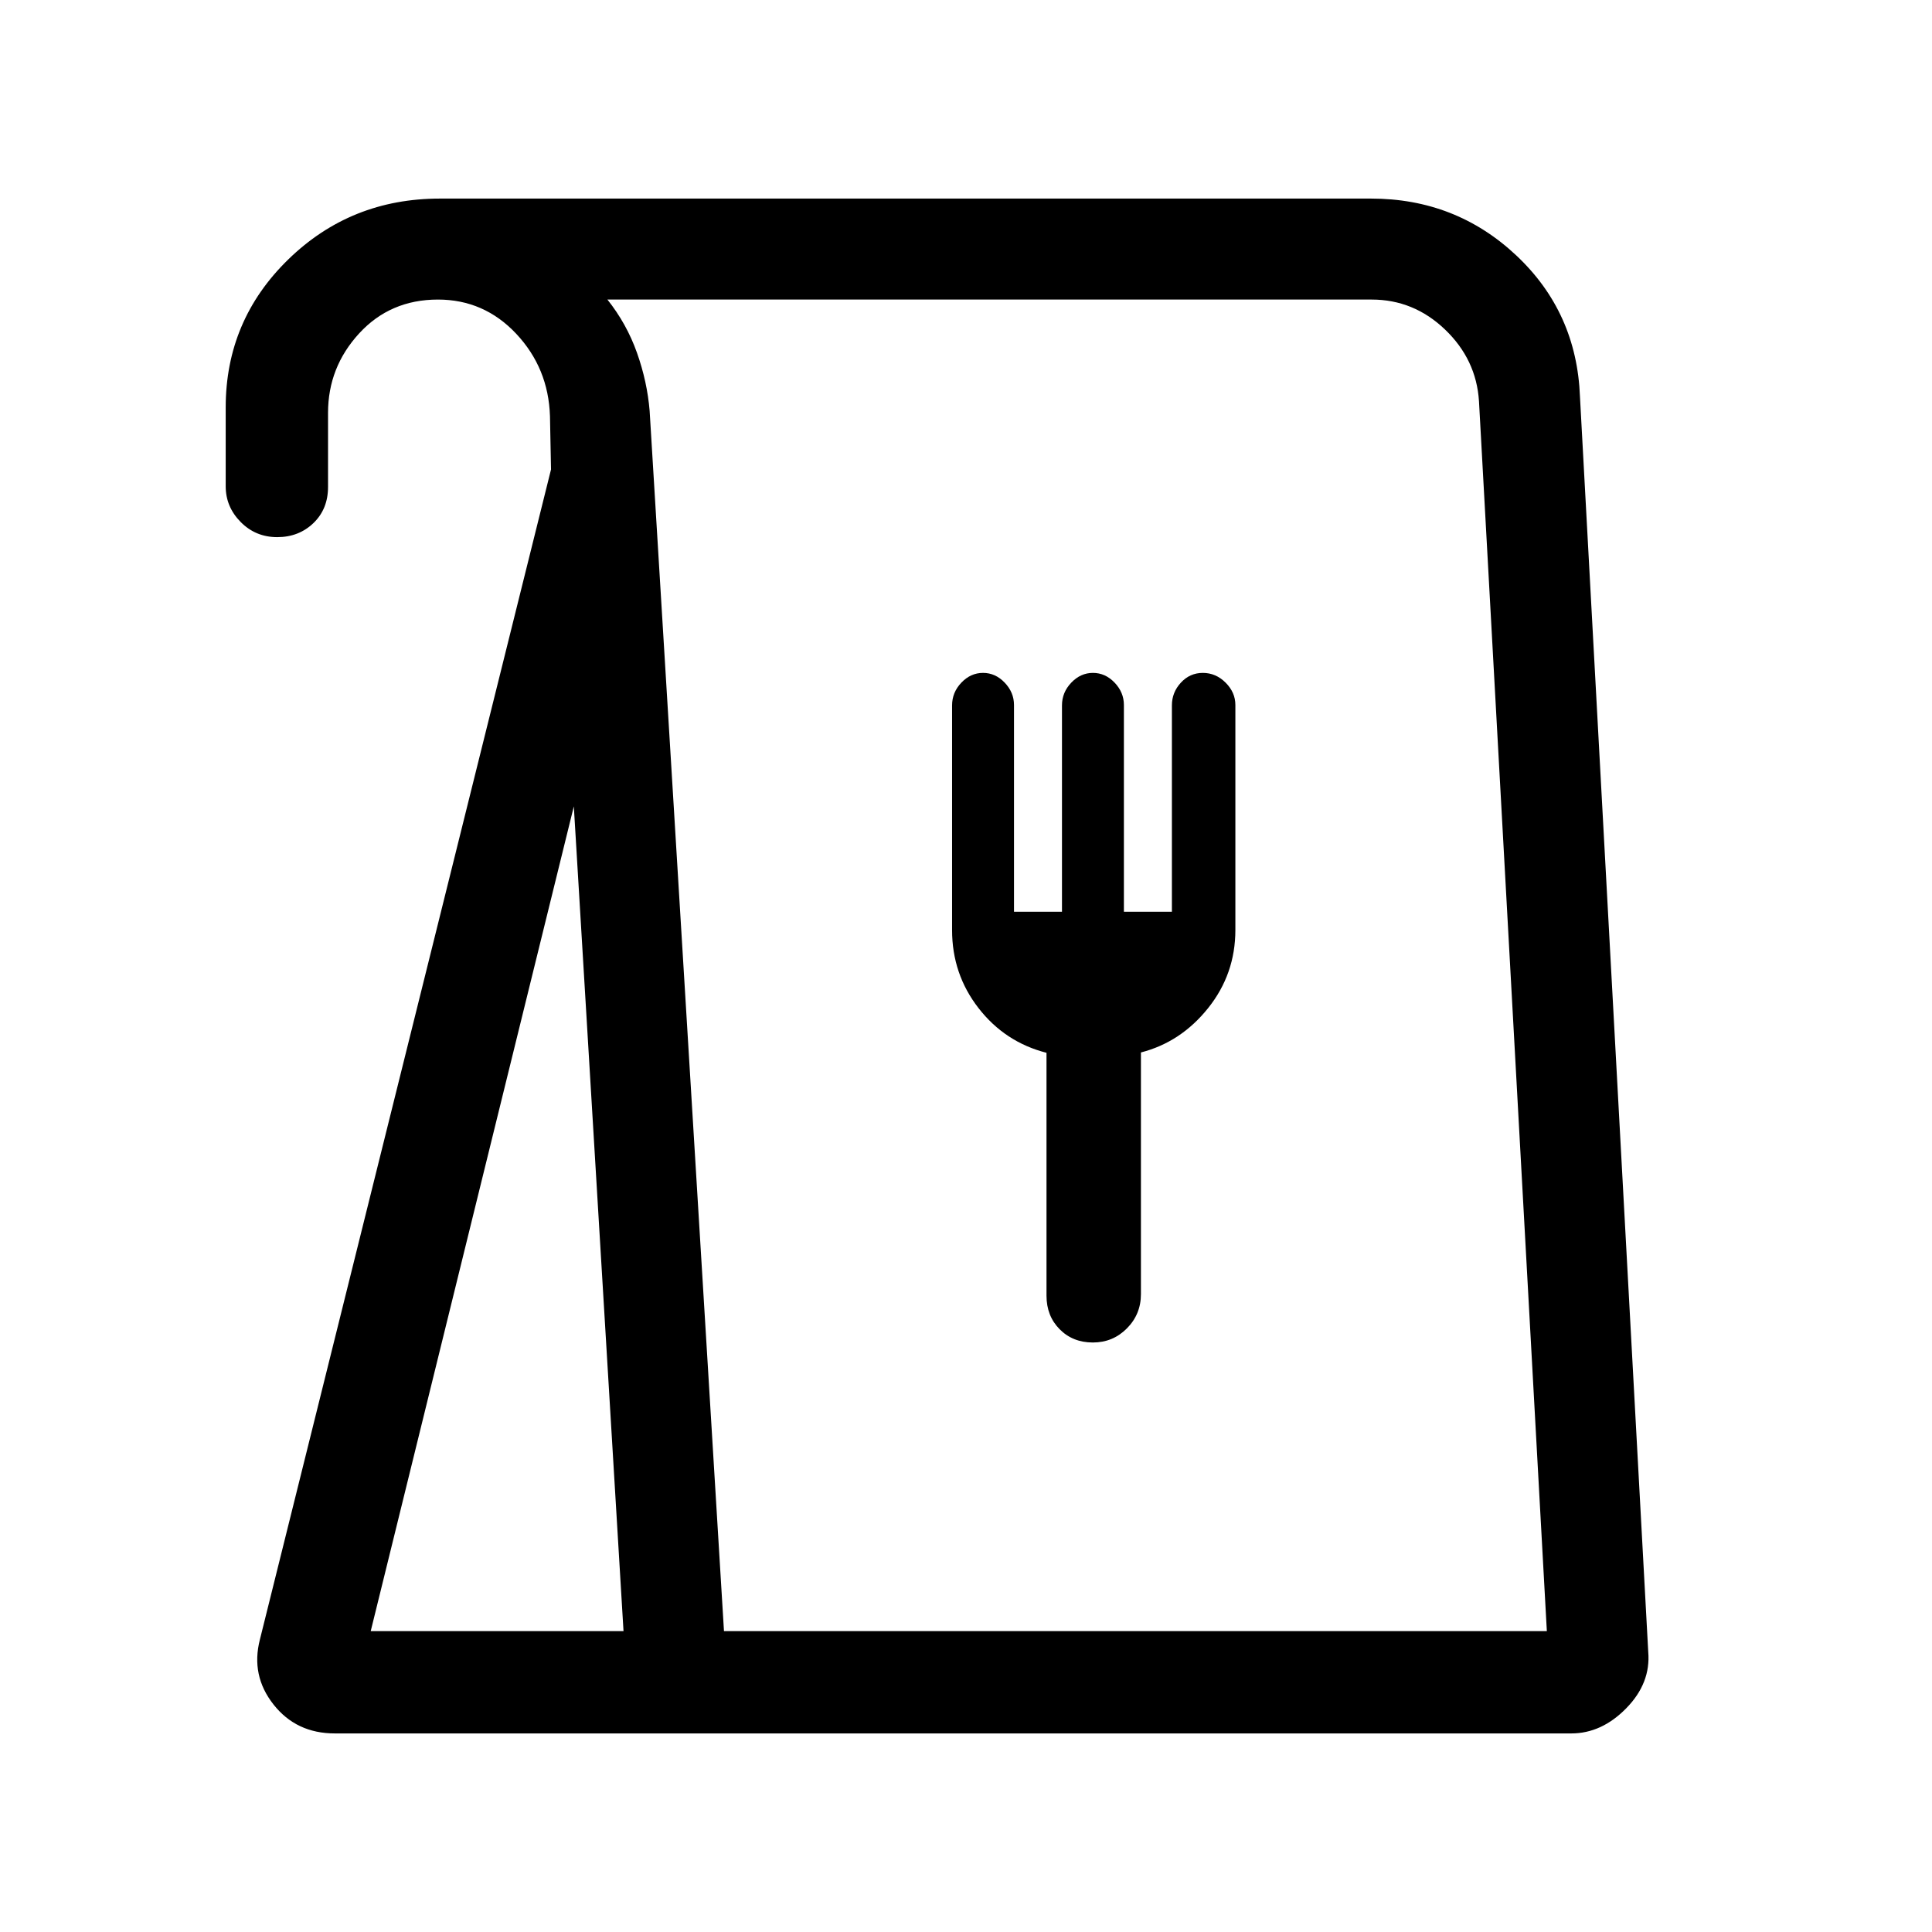 <svg xmlns="http://www.w3.org/2000/svg" height="40" viewBox="0 -960 960 960" width="40"><path d="M166.36-98.67q-19.13 0-30.46-14.38-11.34-14.39-6.77-32.23L273.8-726.74l-.52-26.49q-.77-23.85-16.74-40.89-15.97-17.03-38.93-17.03-23.71 0-39.16 16.83Q163-777.49 163-754.87v36.84q0 10.96-7.26 17.95-7.27 6.98-18 6.98-10.74 0-18.16-7.53-7.43-7.52-7.43-17.73v-39.18q0-43.25 31.06-73.52 31.05-30.27 75.41-30.27h462.62q42.09 0 72.17 28.23 30.07 28.23 31.67 70.25L819-139.23q1.33 15.55-10.92 28.05-12.25 12.51-27.31 12.51H166.36Zm17.85-50.84h125.61l-24.69-409.8-100.92 409.8Zm175.53 0h408.88L734.9-760.64q-1.32-20.74-16.87-35.62-15.55-14.89-36.47-14.89H301.82q9.58 12.04 14.68 26.42 5.1 14.38 6.3 28.88l36.94 606.34Zm183.28-143.41q9.98 0 16.94-7.02 6.96-7.01 6.96-17.02v-120.08q19.85-5.1 33.39-22.04 13.54-16.94 13.54-38.83V-609.7q0-6.25-4.85-11.09-4.85-4.85-11.31-4.85-6.46 0-10.92 4.85-4.46 4.84-4.46 11.3v102.54h-23.85v-102.73q0-6.27-4.61-11.11-4.62-4.85-10.77-4.85-6.16 0-10.77 4.85-4.62 4.84-4.62 11.3v102.54h-23.84v-102.73q0-6.27-4.62-11.11-4.61-4.85-10.77-4.85-6.15 0-10.77 4.85-4.61 4.84-4.61 11.3v111.65q0 21.86 13.15 38.78T520-436.87v120.68q0 10.08 6.52 16.67 6.53 6.6 16.5 6.6ZM359.74-149.51h408.88-408.88Z"/></svg>